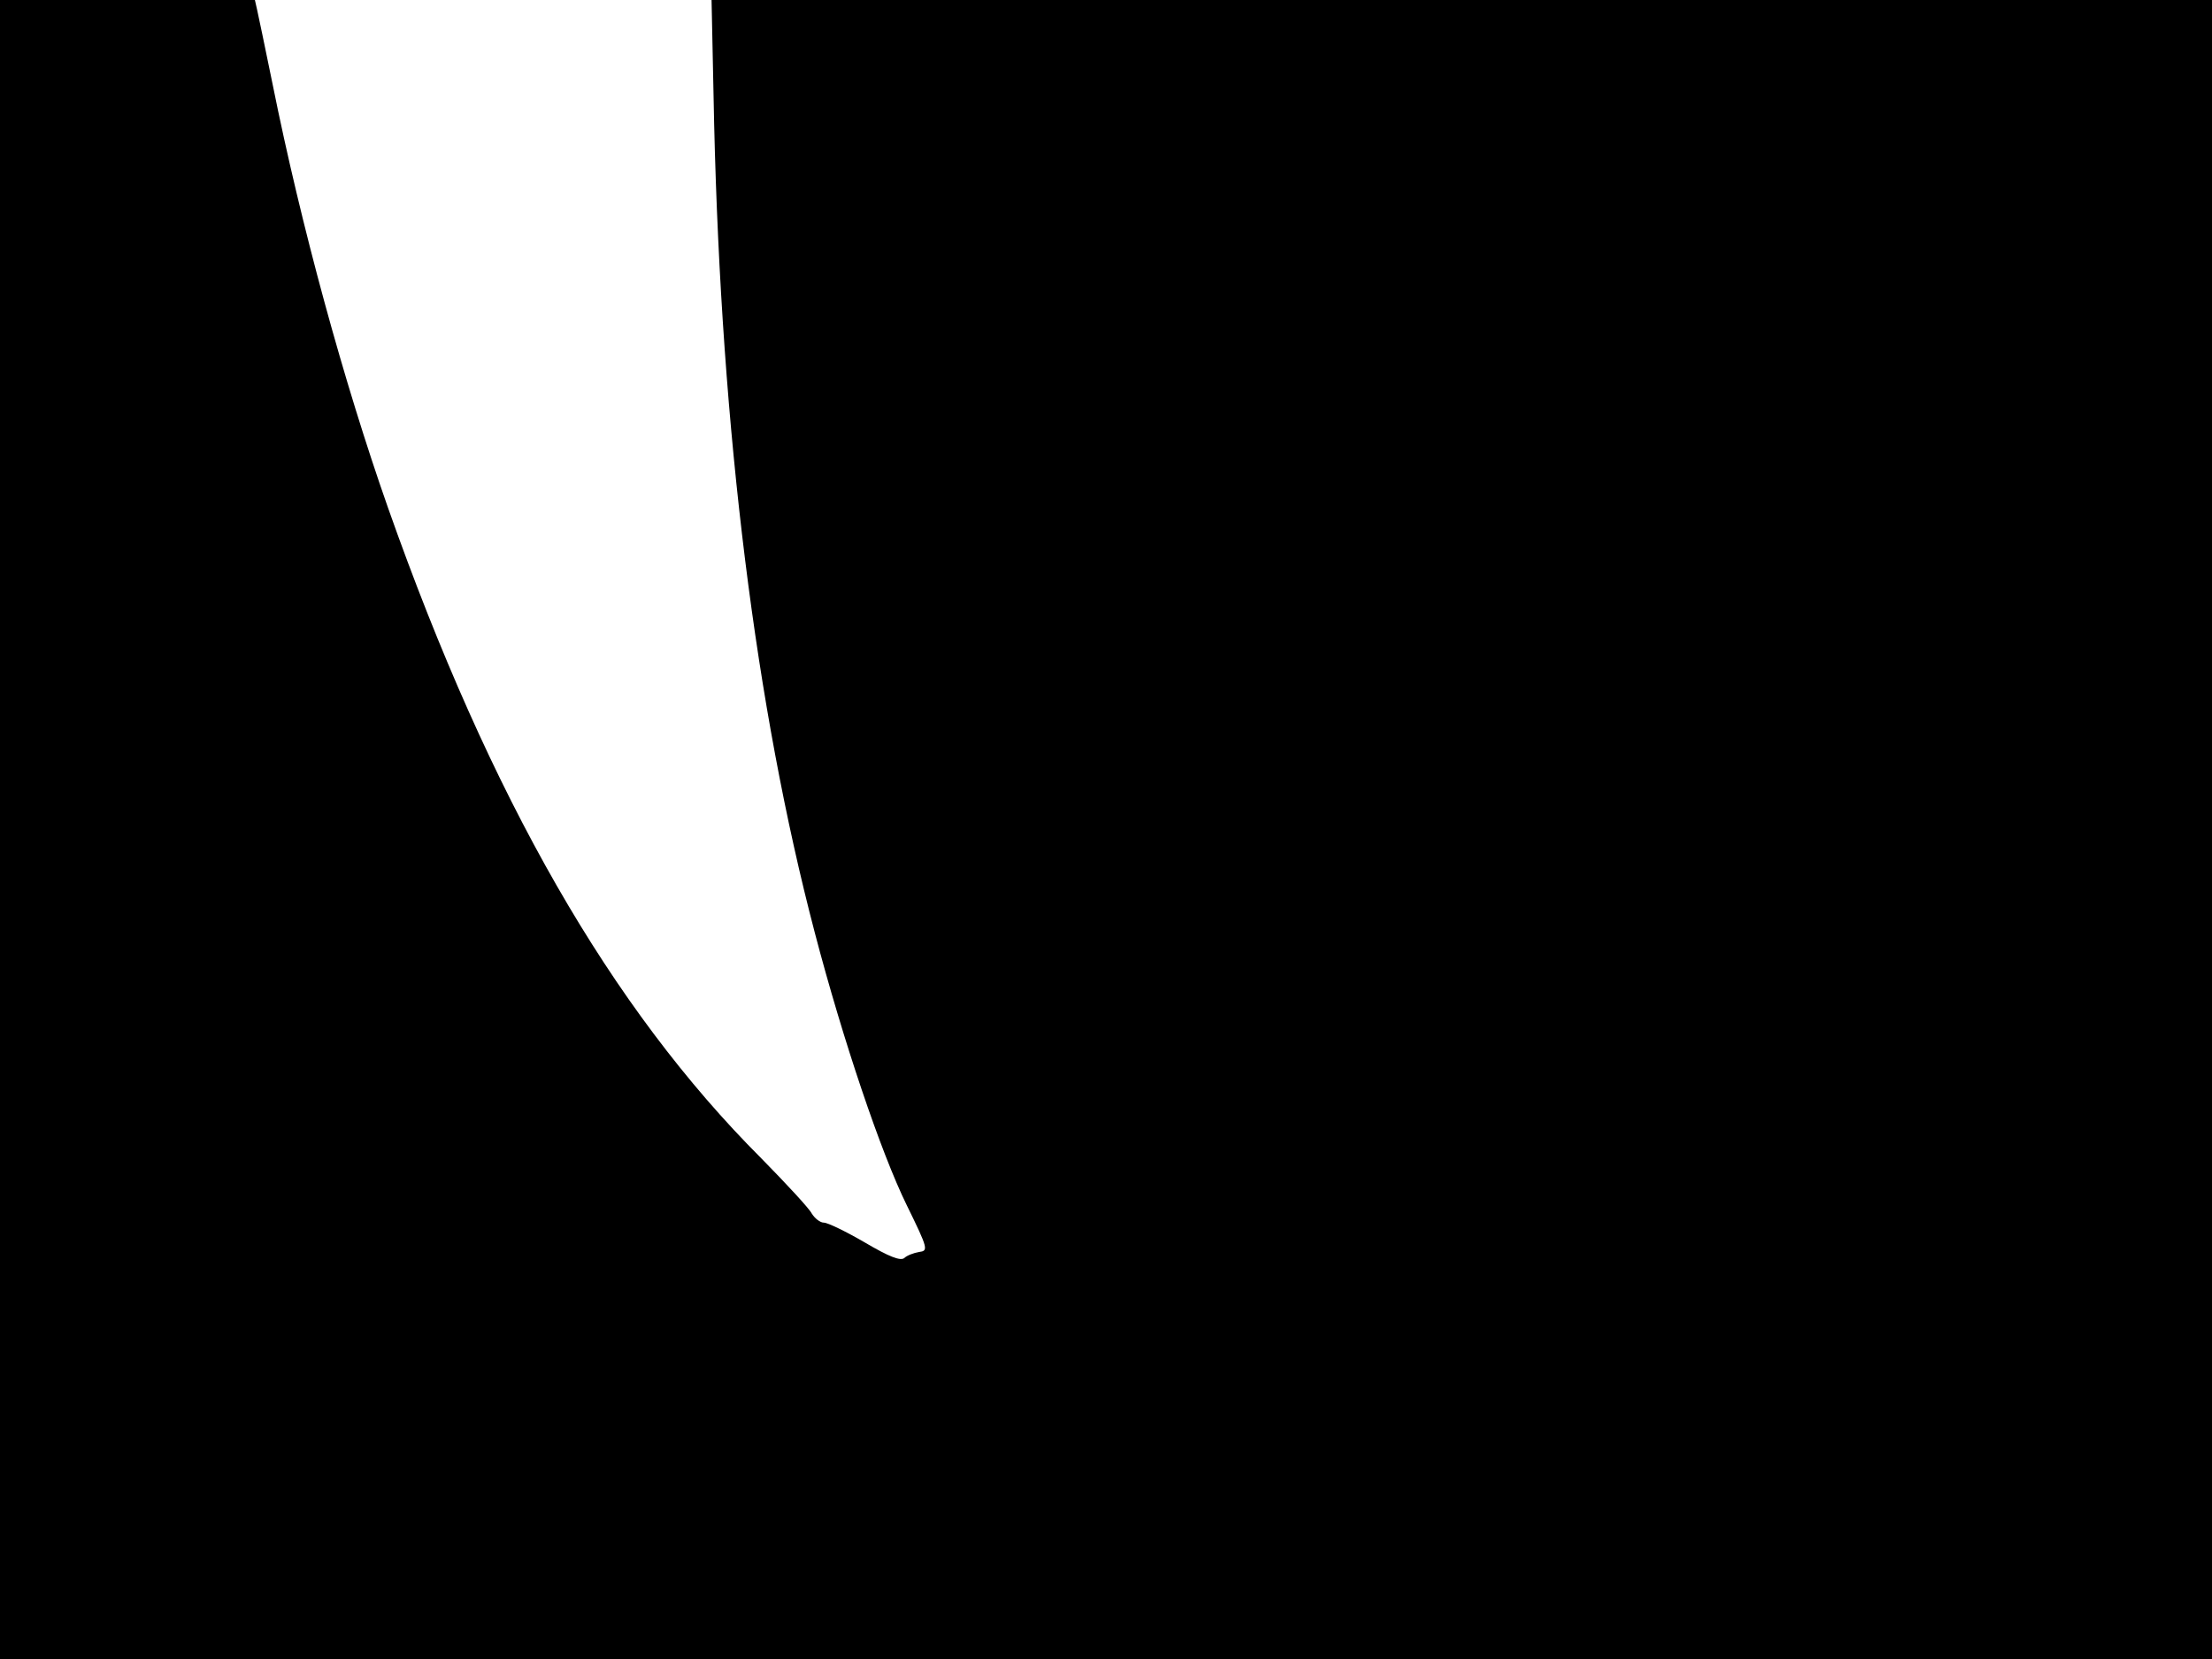<svg xmlns="http://www.w3.org/2000/svg" width="682.667" height="512" version="1.0" viewBox="0 0 512 384"><path d="M0 192v192h512V0H164.7l.6 28.7c1.7 71.3 9.6 135 23.3 187.2 6.5 24.8 15.3 50.9 21.3 63.1 5 10.2 5 10.5 2.8 10.8-1.2.2-2.8.8-3.4 1.4-.9.7-3.5-.3-9.1-3.6-4.3-2.5-8.6-4.6-9.5-4.6s-2.1-1-2.8-2.1c-.6-1.2-5.9-6.9-11.7-12.8-34.8-34.8-62.7-83.4-86.4-150.6-10.2-29-20.1-65.2-26.7-98-1.7-8.3-3.3-16-3.6-17.3L59 0H0z"/></svg>